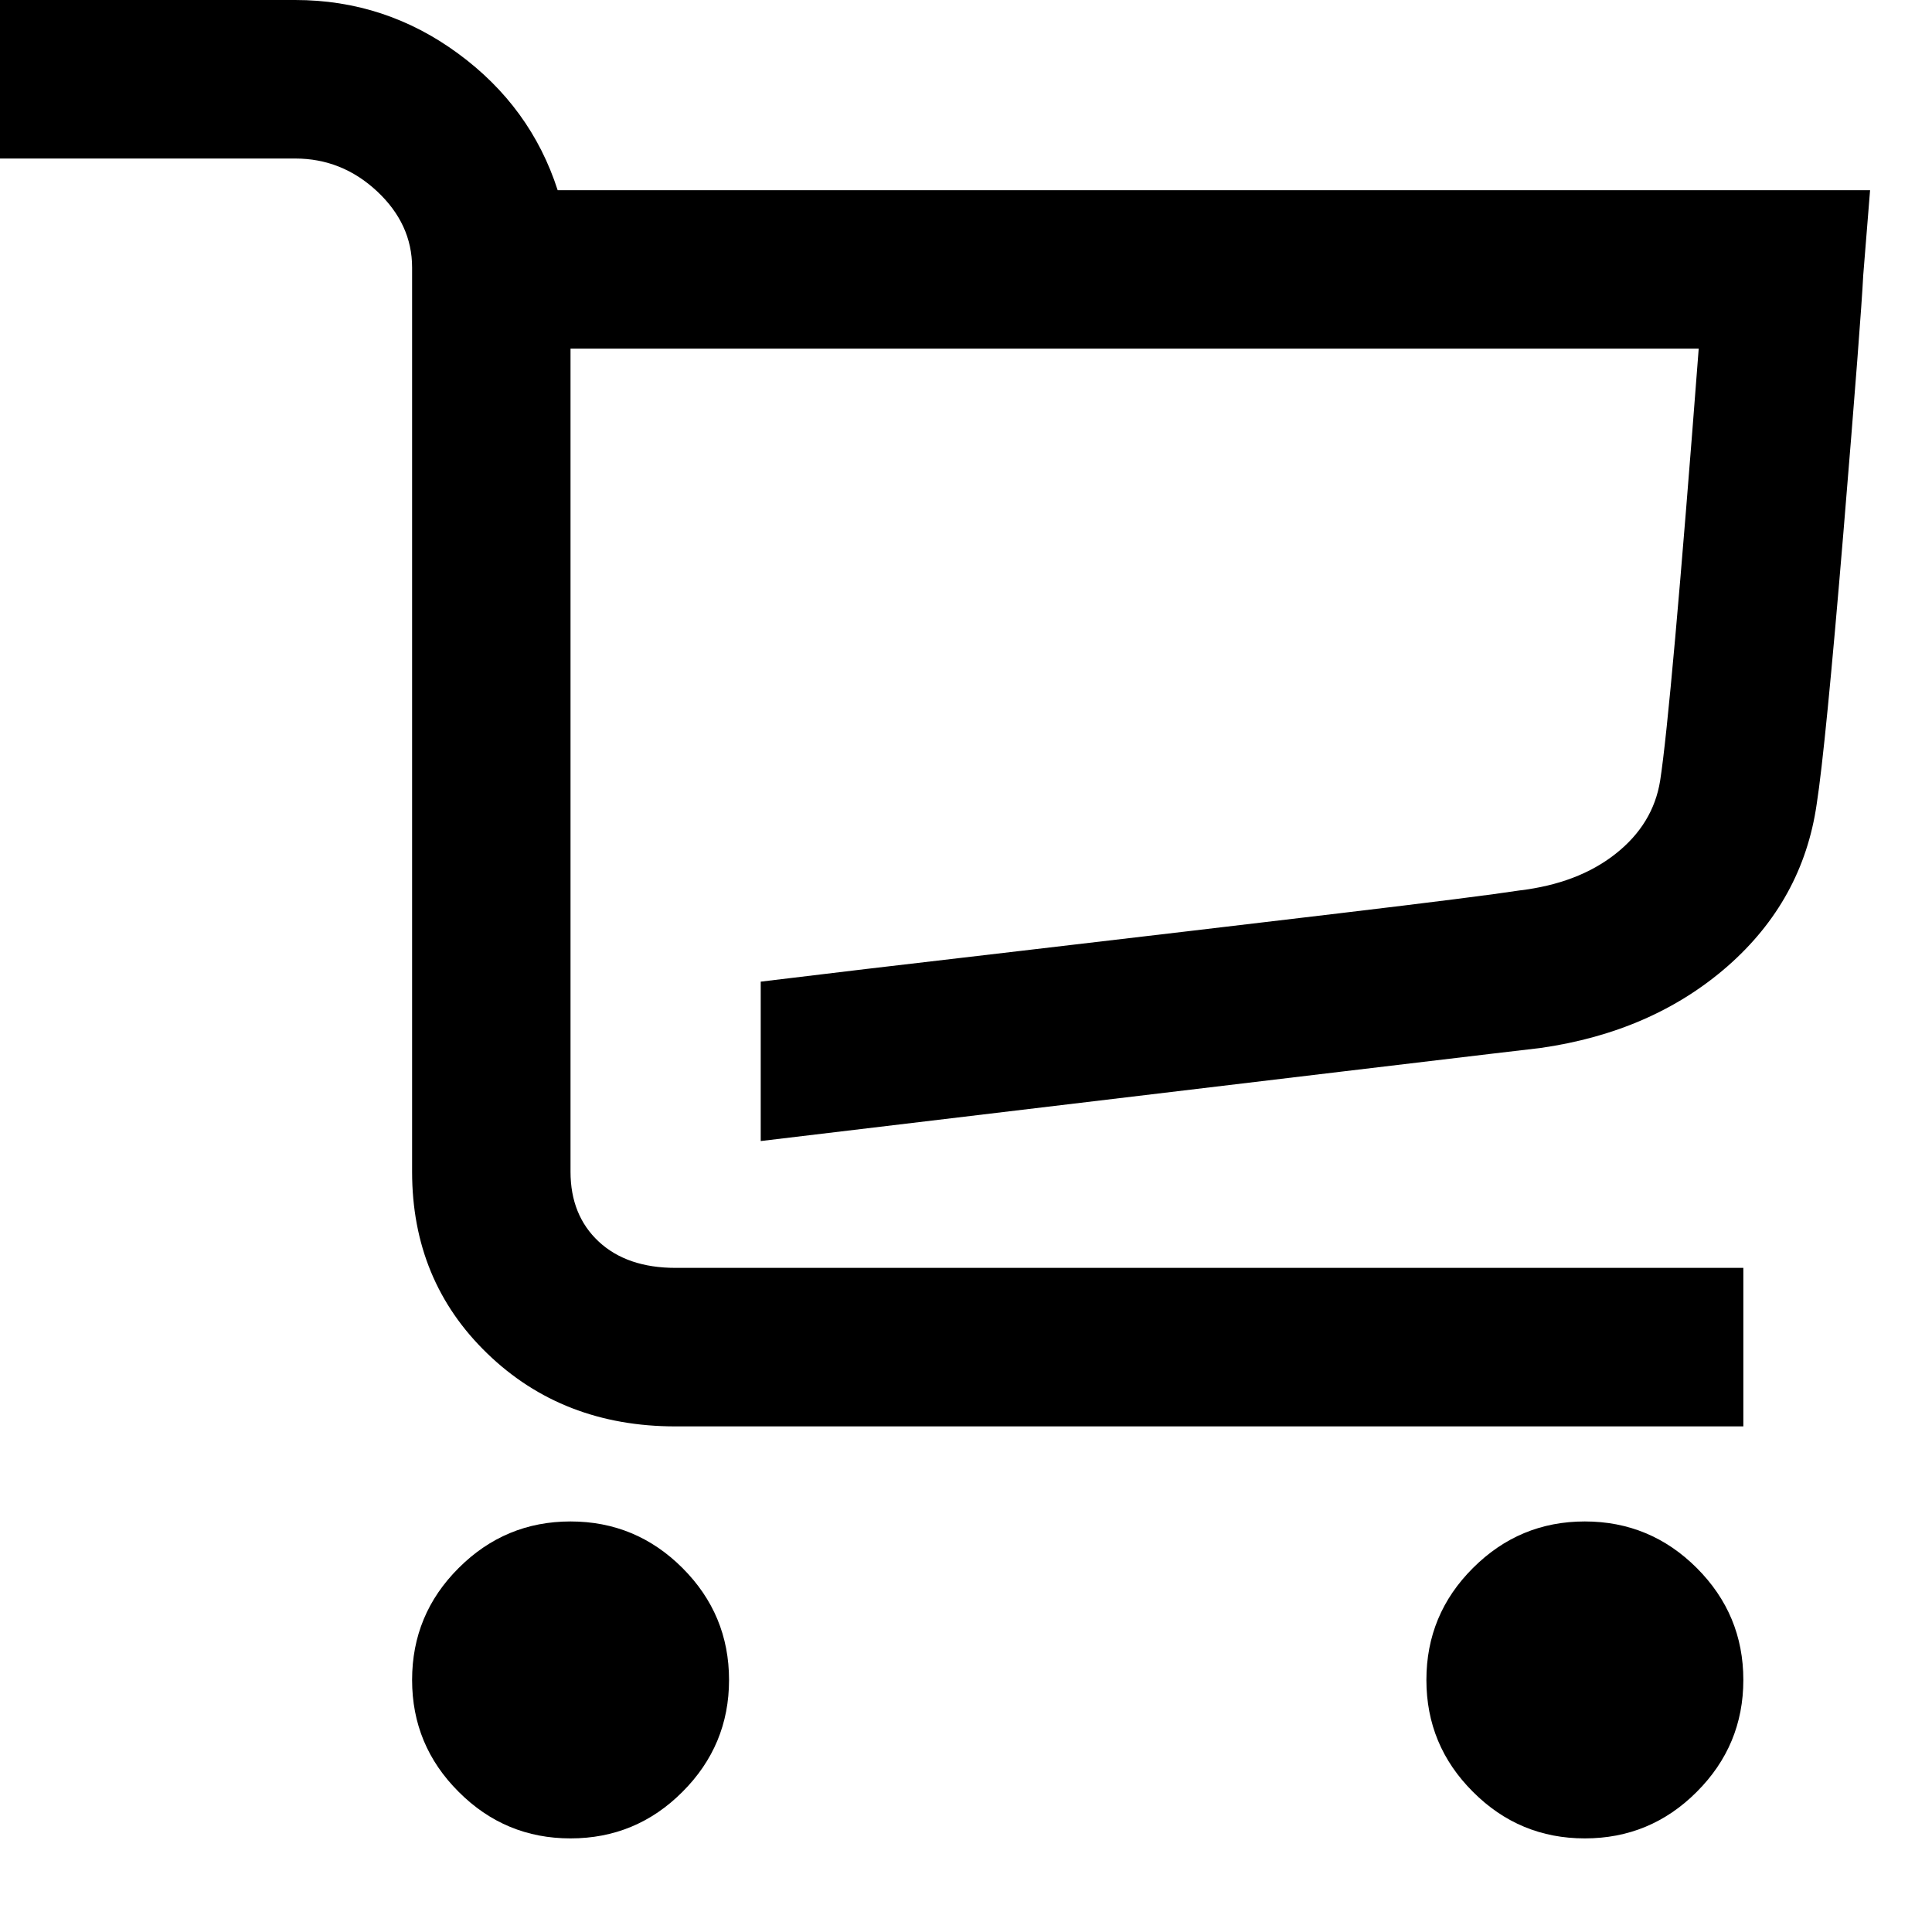<?xml version="1.0" encoding="UTF-8" standalone="no"?>
<svg width="20px" height="20px" viewBox="0 0 20 20" version="1.1" xmlns="http://www.w3.org/2000/svg" xmlns:xlink="http://www.w3.org/1999/xlink">
    <!-- Generator: Sketch 3.6.1 (26313) - http://www.bohemiancoding.com/sketch -->
    <title>Slice 1</title>
    <desc>Created with Sketch.</desc>
    <defs></defs>
    <g id="Page-1" stroke="none" stroke-width="1" fill-rule="evenodd">
        <path d="M5.906,15.75 C6.357,15.75 6.744,15.911 7.065,16.232 C7.386,16.553 7.547,16.939 7.547,17.391 C7.547,17.842 7.386,18.228 7.065,18.549 C6.744,18.871 6.357,19.031 5.906,19.031 C5.455,19.031 5.069,18.871 4.748,18.549 C4.426,18.228 4.266,17.842 4.266,17.391 C4.266,16.939 4.426,16.553 4.748,16.232 C5.069,15.911 5.455,15.75 5.906,15.75 L5.906,15.75 Z M16.406,15.75 C16.857,15.75 17.244,15.911 17.565,16.232 C17.886,16.553 18.047,16.939 18.047,17.391 C18.047,17.842 17.886,18.228 17.565,18.549 C17.244,18.871 16.857,19.031 16.406,19.031 C15.955,19.031 15.569,18.871 15.248,18.549 C14.926,18.228 14.766,17.842 14.766,17.391 C14.766,16.939 14.926,16.553 15.248,16.232 C15.569,15.911 15.955,15.75 16.406,15.75 L16.406,15.75 Z M5.773,1.969 L19.359,1.969 L19.288,2.851 C19.274,3.138 19.206,4.025 19.083,5.511 C18.959,6.998 18.867,7.937 18.806,8.326 C18.71,8.989 18.402,9.548 17.883,10.003 C17.363,10.457 16.717,10.739 15.945,10.849 C15.931,10.849 13.241,11.17 7.875,11.812 L7.875,10.162 C8.436,10.093 9.331,9.987 10.562,9.844 C11.792,9.7 12.894,9.57 13.868,9.454 C14.843,9.338 15.463,9.259 15.729,9.218 C16.133,9.17 16.464,9.044 16.724,8.839 C16.984,8.634 17.138,8.381 17.186,8.08 C17.261,7.595 17.394,6.105 17.585,3.609 L5.906,3.609 L5.906,12.13 C5.906,12.431 6.004,12.672 6.198,12.853 C6.393,13.034 6.658,13.125 6.993,13.125 L18.047,13.125 L18.047,14.766 L6.993,14.766 C6.214,14.766 5.564,14.514 5.045,14.012 C4.525,13.51 4.266,12.882 4.266,12.13 L4.266,2.769 C4.266,2.468 4.144,2.205 3.902,1.979 C3.659,1.753 3.377,1.641 3.056,1.641 L0,1.641 L0,0 L3.056,0 C3.678,0 4.24,0.185 4.742,0.554 C5.245,0.923 5.588,1.395 5.773,1.969 L5.773,1.969 Z" id="cart" fill="#000000"></path>
    </g>
</svg>
